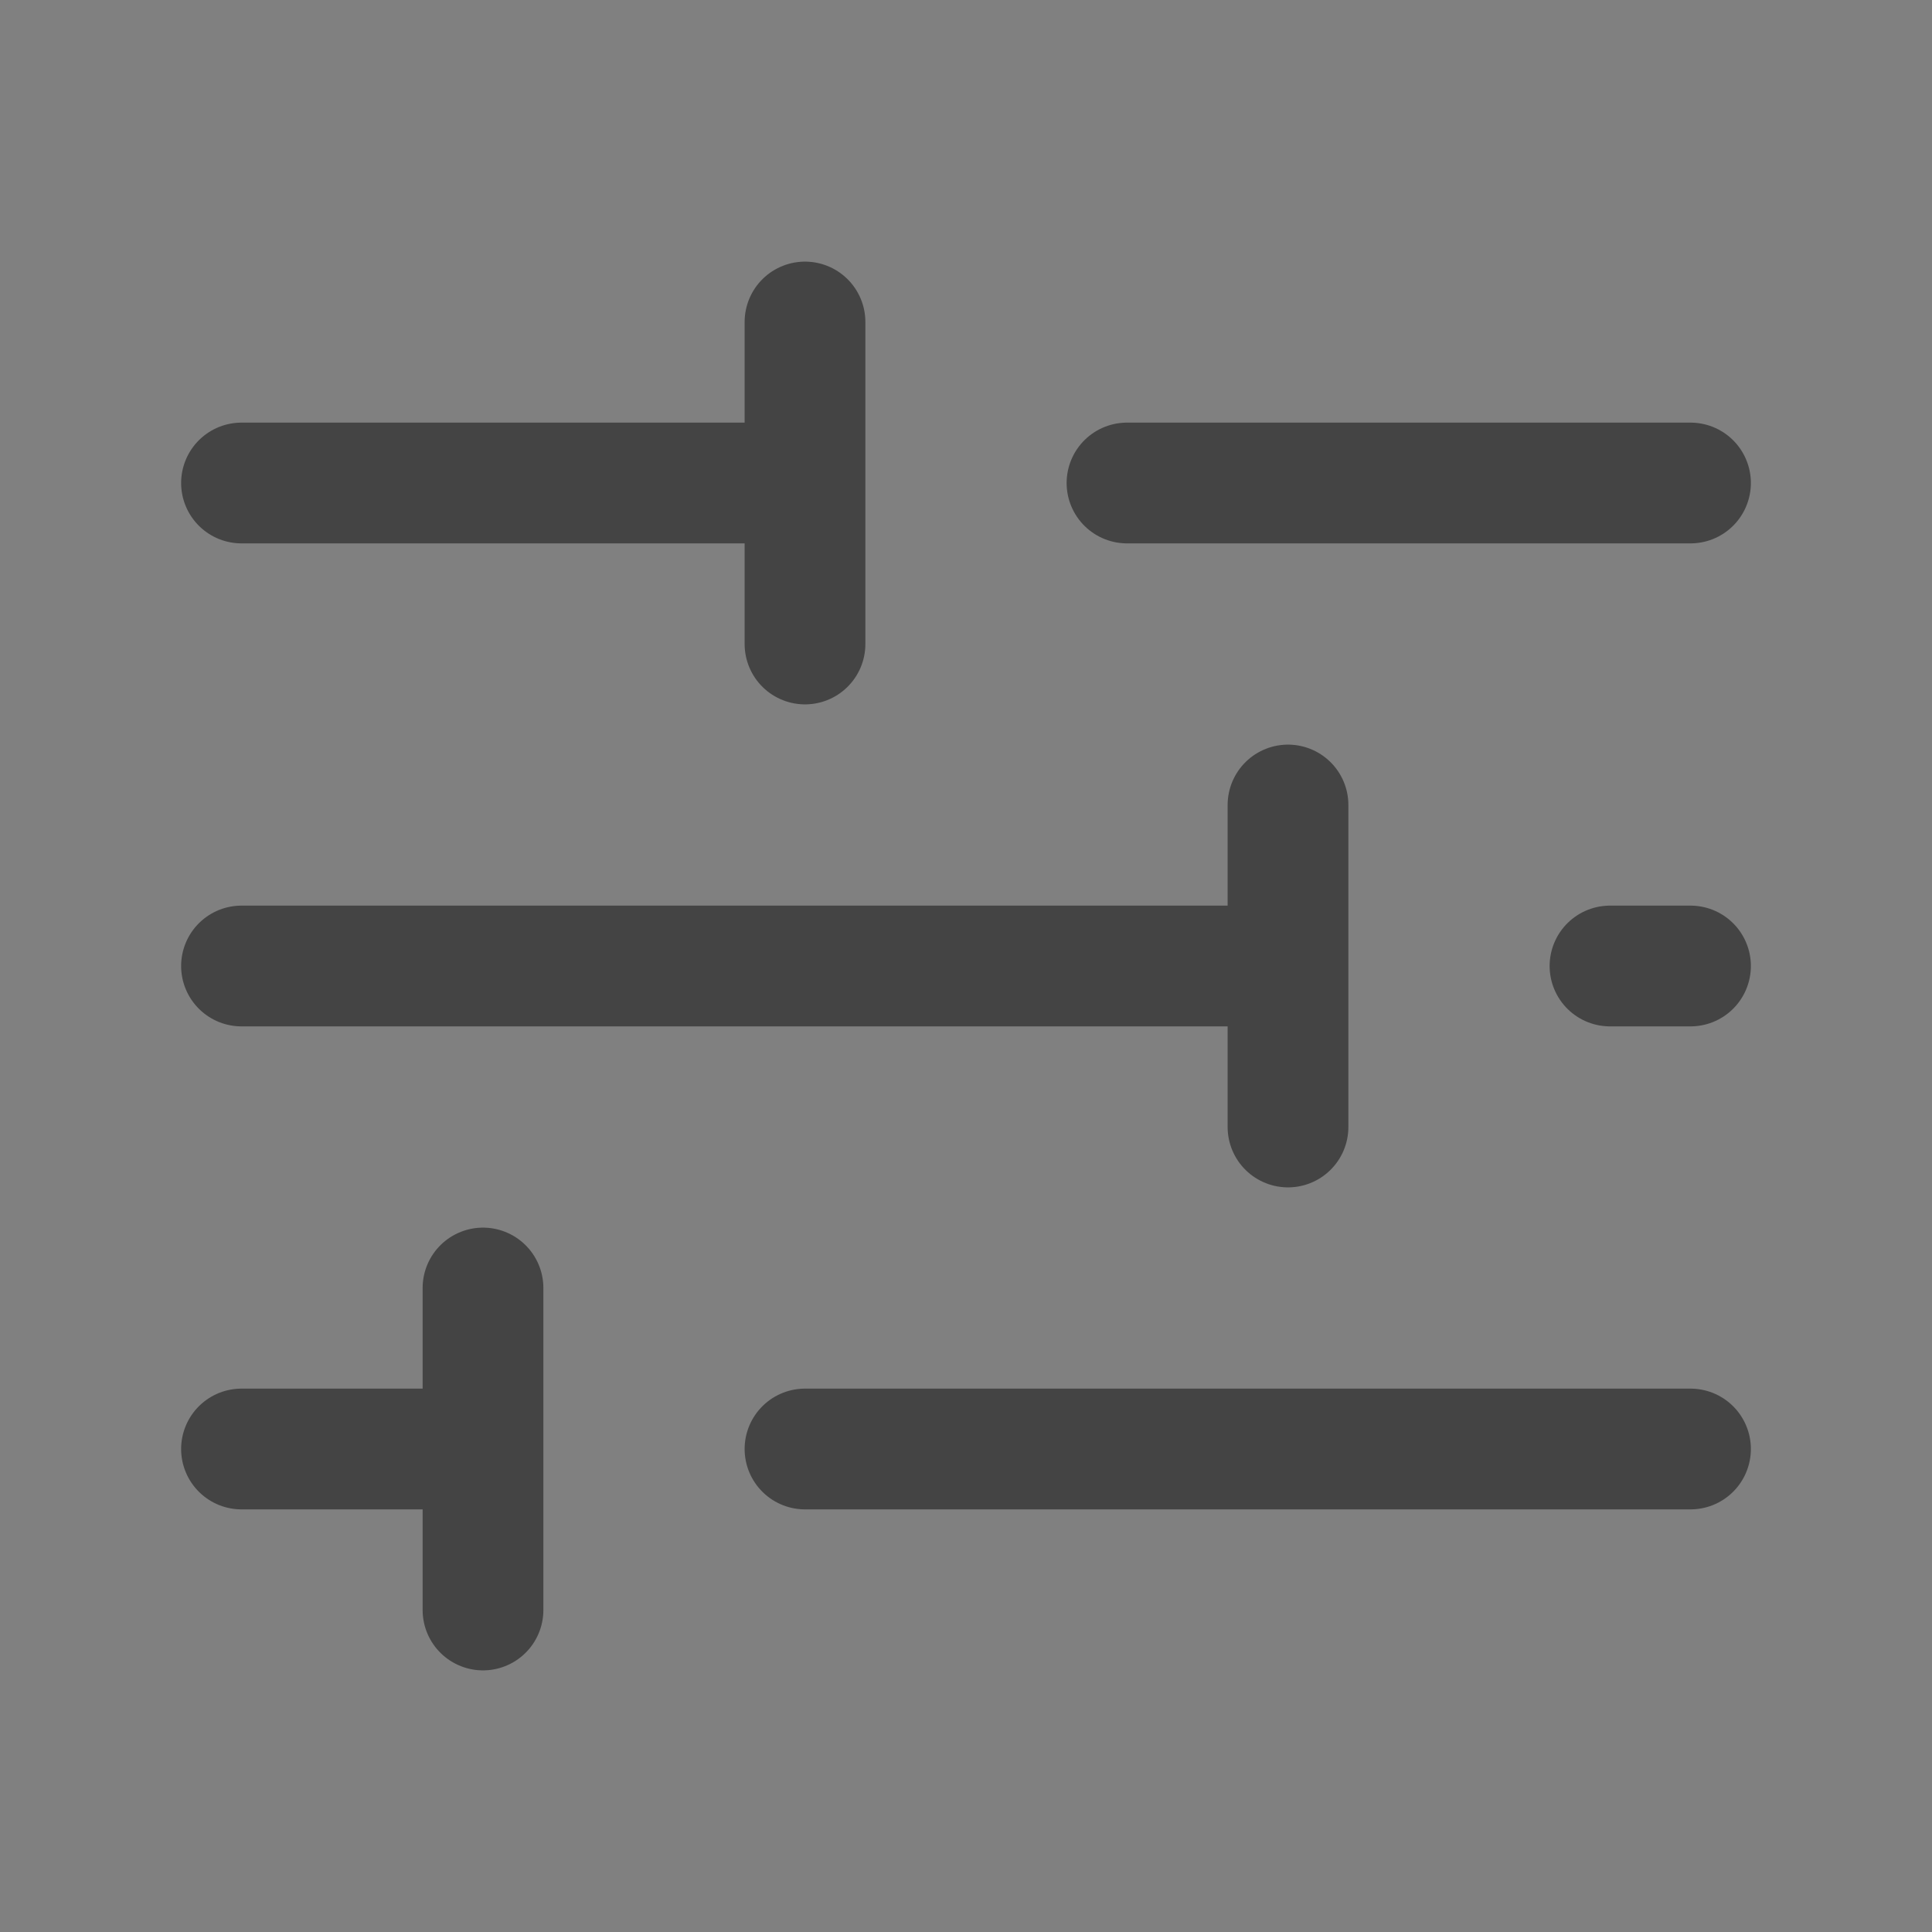 <svg width="24" height="24" viewBox="0 0 24 24" fill="none" xmlns="http://www.w3.org/2000/svg">
<rect x="0" y="0" width="24" height="24" fill="#808080" stroke="none"/>
<path fill-rule="evenodd" clip-rule="evenodd" d="M10 18H21H10Z" fill="white"/>
<path fill-rule="evenodd" clip-rule="evenodd" d="M3 18H6H3Z" fill="white"/>
<path fill-rule="evenodd" clip-rule="evenodd" d="M6 20L6 16L6 20Z" fill="white"/>
<path fill-rule="evenodd" clip-rule="evenodd" d="M20 12H21H20Z" fill="white"/>
<path fill-rule="evenodd" clip-rule="evenodd" d="M3 12H16H3Z" fill="white"/>
<path fill-rule="evenodd" clip-rule="evenodd" d="M16 14V10V14Z" fill="white"/>
<path fill-rule="evenodd" clip-rule="evenodd" d="M14 6H21H14Z" fill="white"/>
<path fill-rule="evenodd" clip-rule="evenodd" d="M3 6H10H3Z" fill="white"/>
<path fill-rule="evenodd" clip-rule="evenodd" d="M10 8L10 4L10 8Z" fill="white"/>
<path d="M10 18H21M3 18H6M6 20L6 16M20 12H21M3 12H16M16 14V10M14 6H21M3 6H10M10 8L10 4" stroke="#444444" stroke-width="1.5" stroke-linecap="round" stroke-linejoin="round"/>
</svg>

